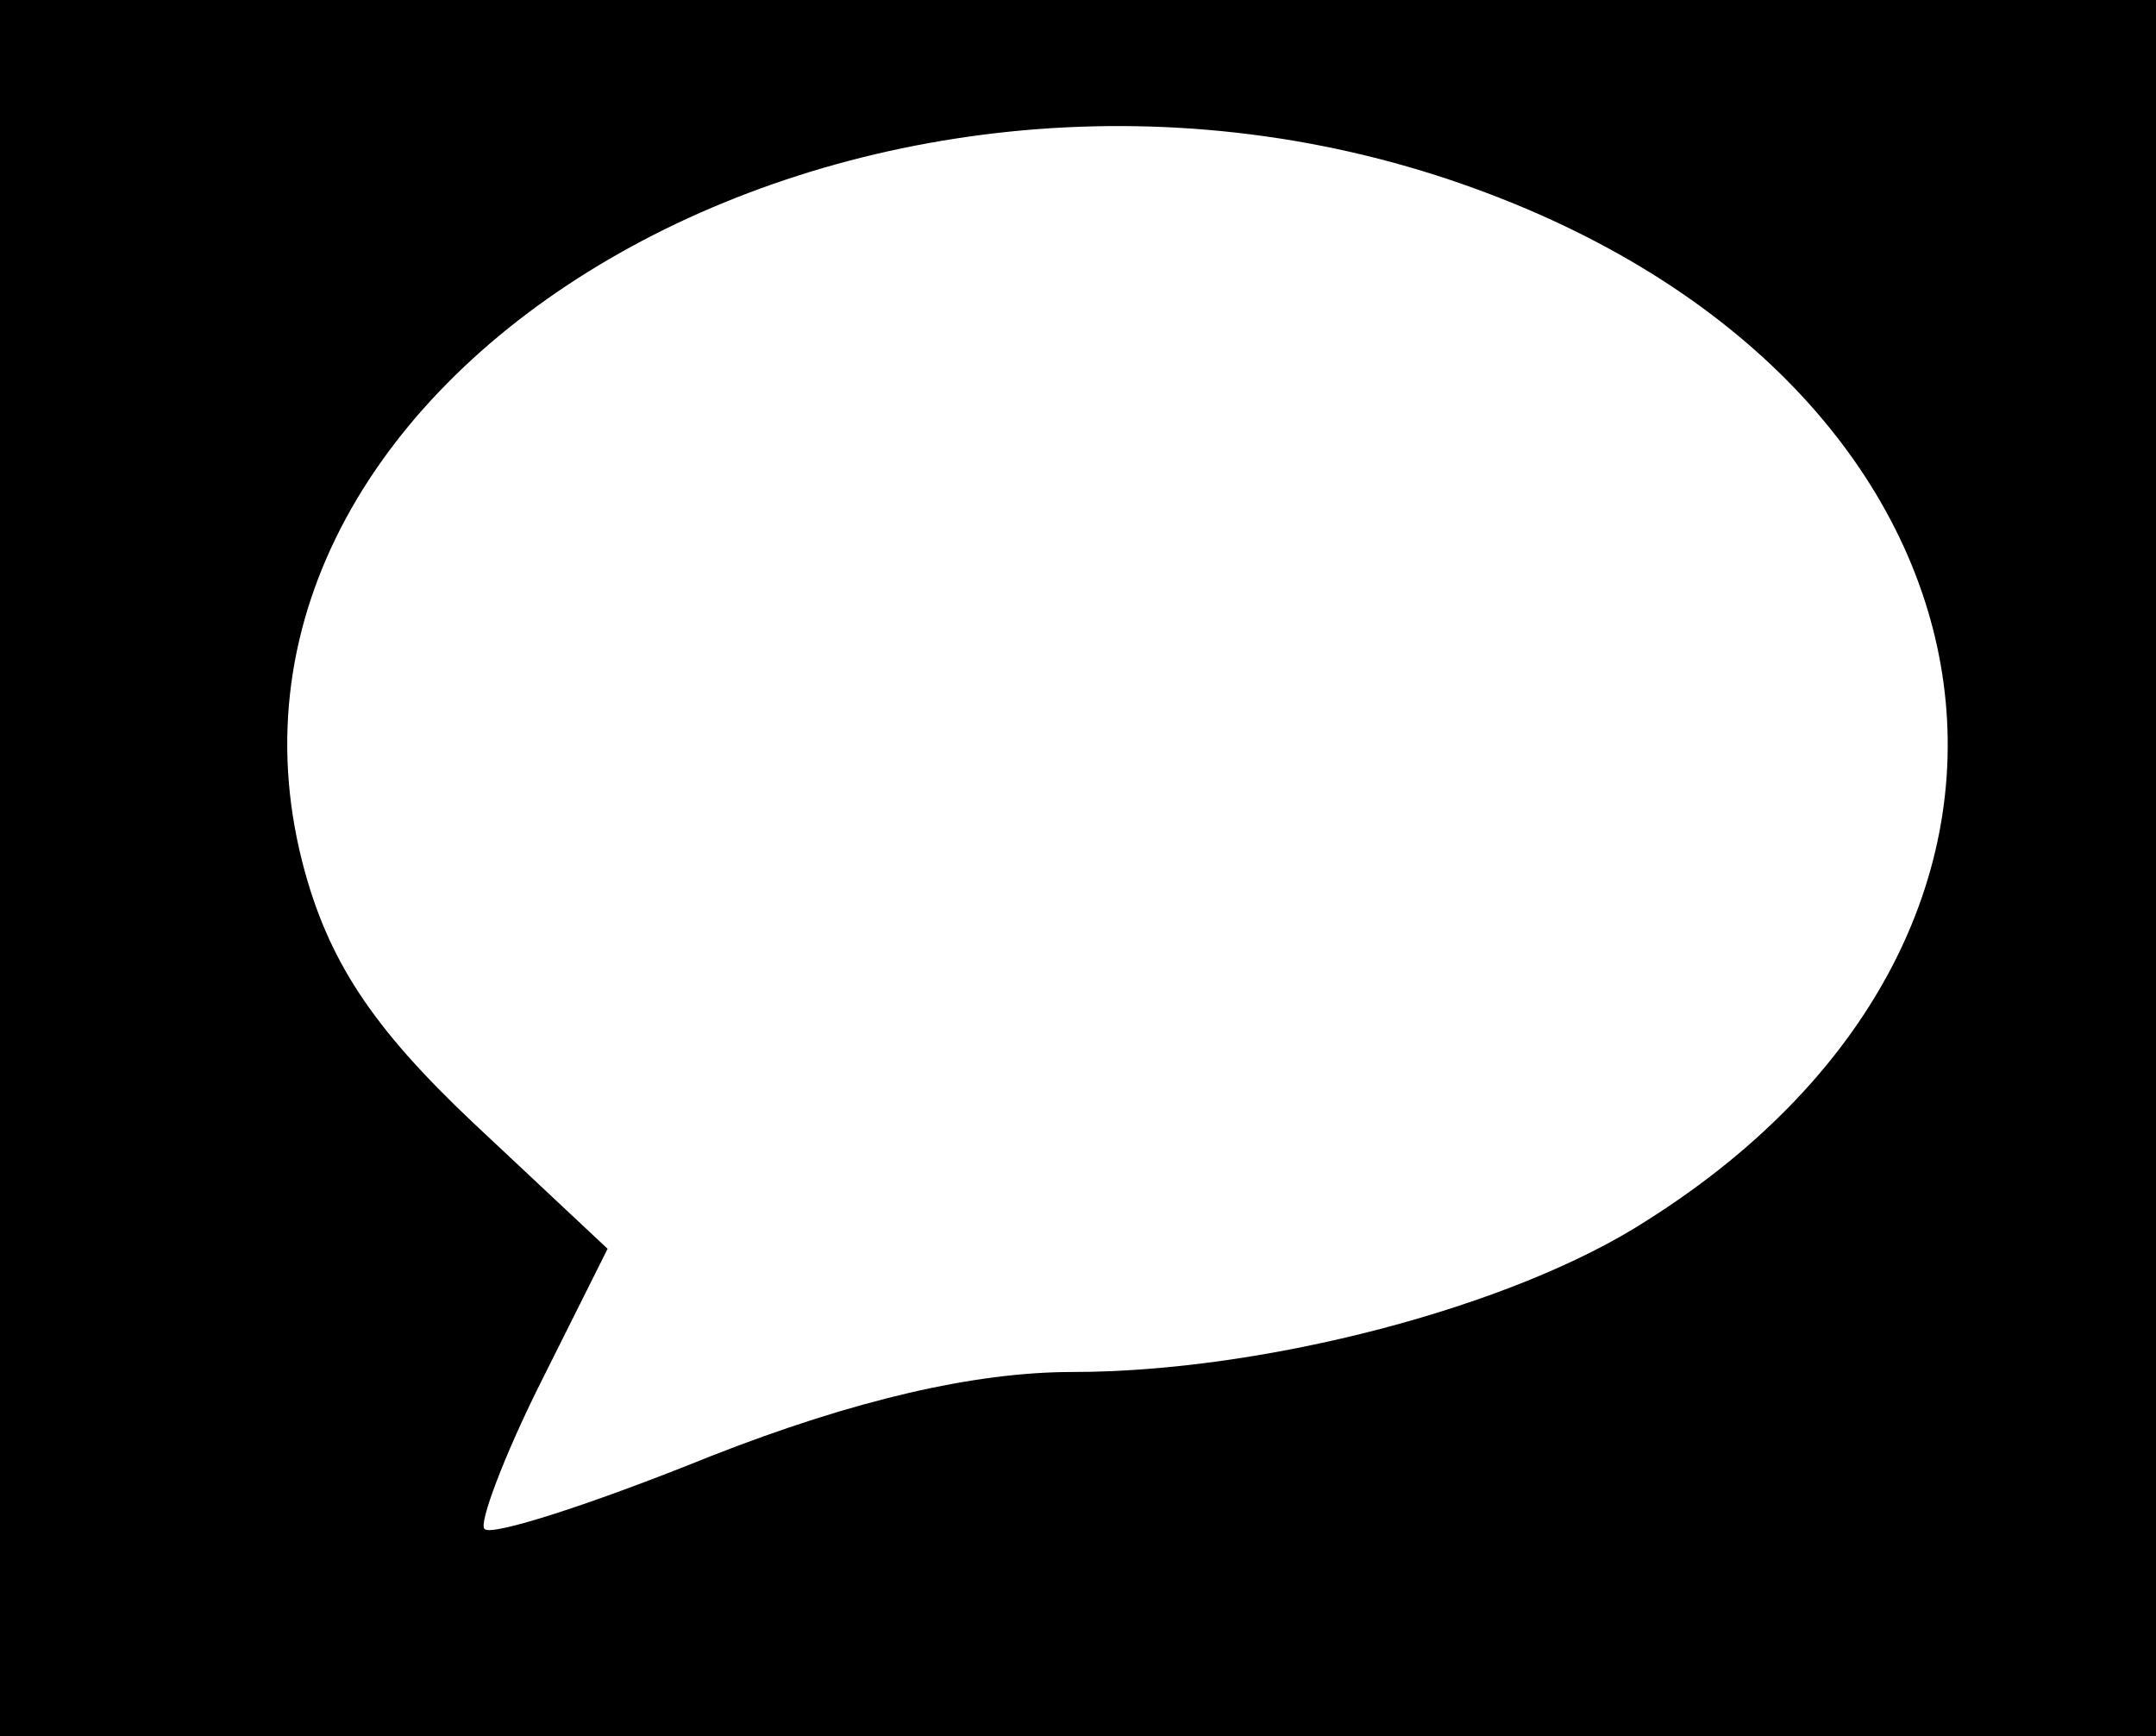 <?xml version="1.0" standalone="no"?>
<!DOCTYPE svg PUBLIC "-//W3C//DTD SVG 20010904//EN"
 "http://www.w3.org/TR/2001/REC-SVG-20010904/DTD/svg10.dtd">
<svg version="1.0" xmlns="http://www.w3.org/2000/svg"
 width="77pt" height="62pt" viewBox="0 0 77 62"
 preserveAspectRatio="xMidYMid meet">
<g transform="translate(0,62) scale(0.1,-0.1)"
fill="#000000" stroke="none">
<path d="M0 310 l0 -310 385 0 385 0 0 310 0 310 -385 0 -385 0 0 -310z m523
244 c199 -70 233 -264 65 -370 -48 -31 -137 -54 -205 -54 -35 0 -78 -10 -129
-30 -42 -17 -79 -29 -81 -26 -2 2 7 26 20 52 l24 48 -48 45 c-36 34 -52 58
-61 93 -45 176 199 318 415 242z"/>
</g>
</svg>
